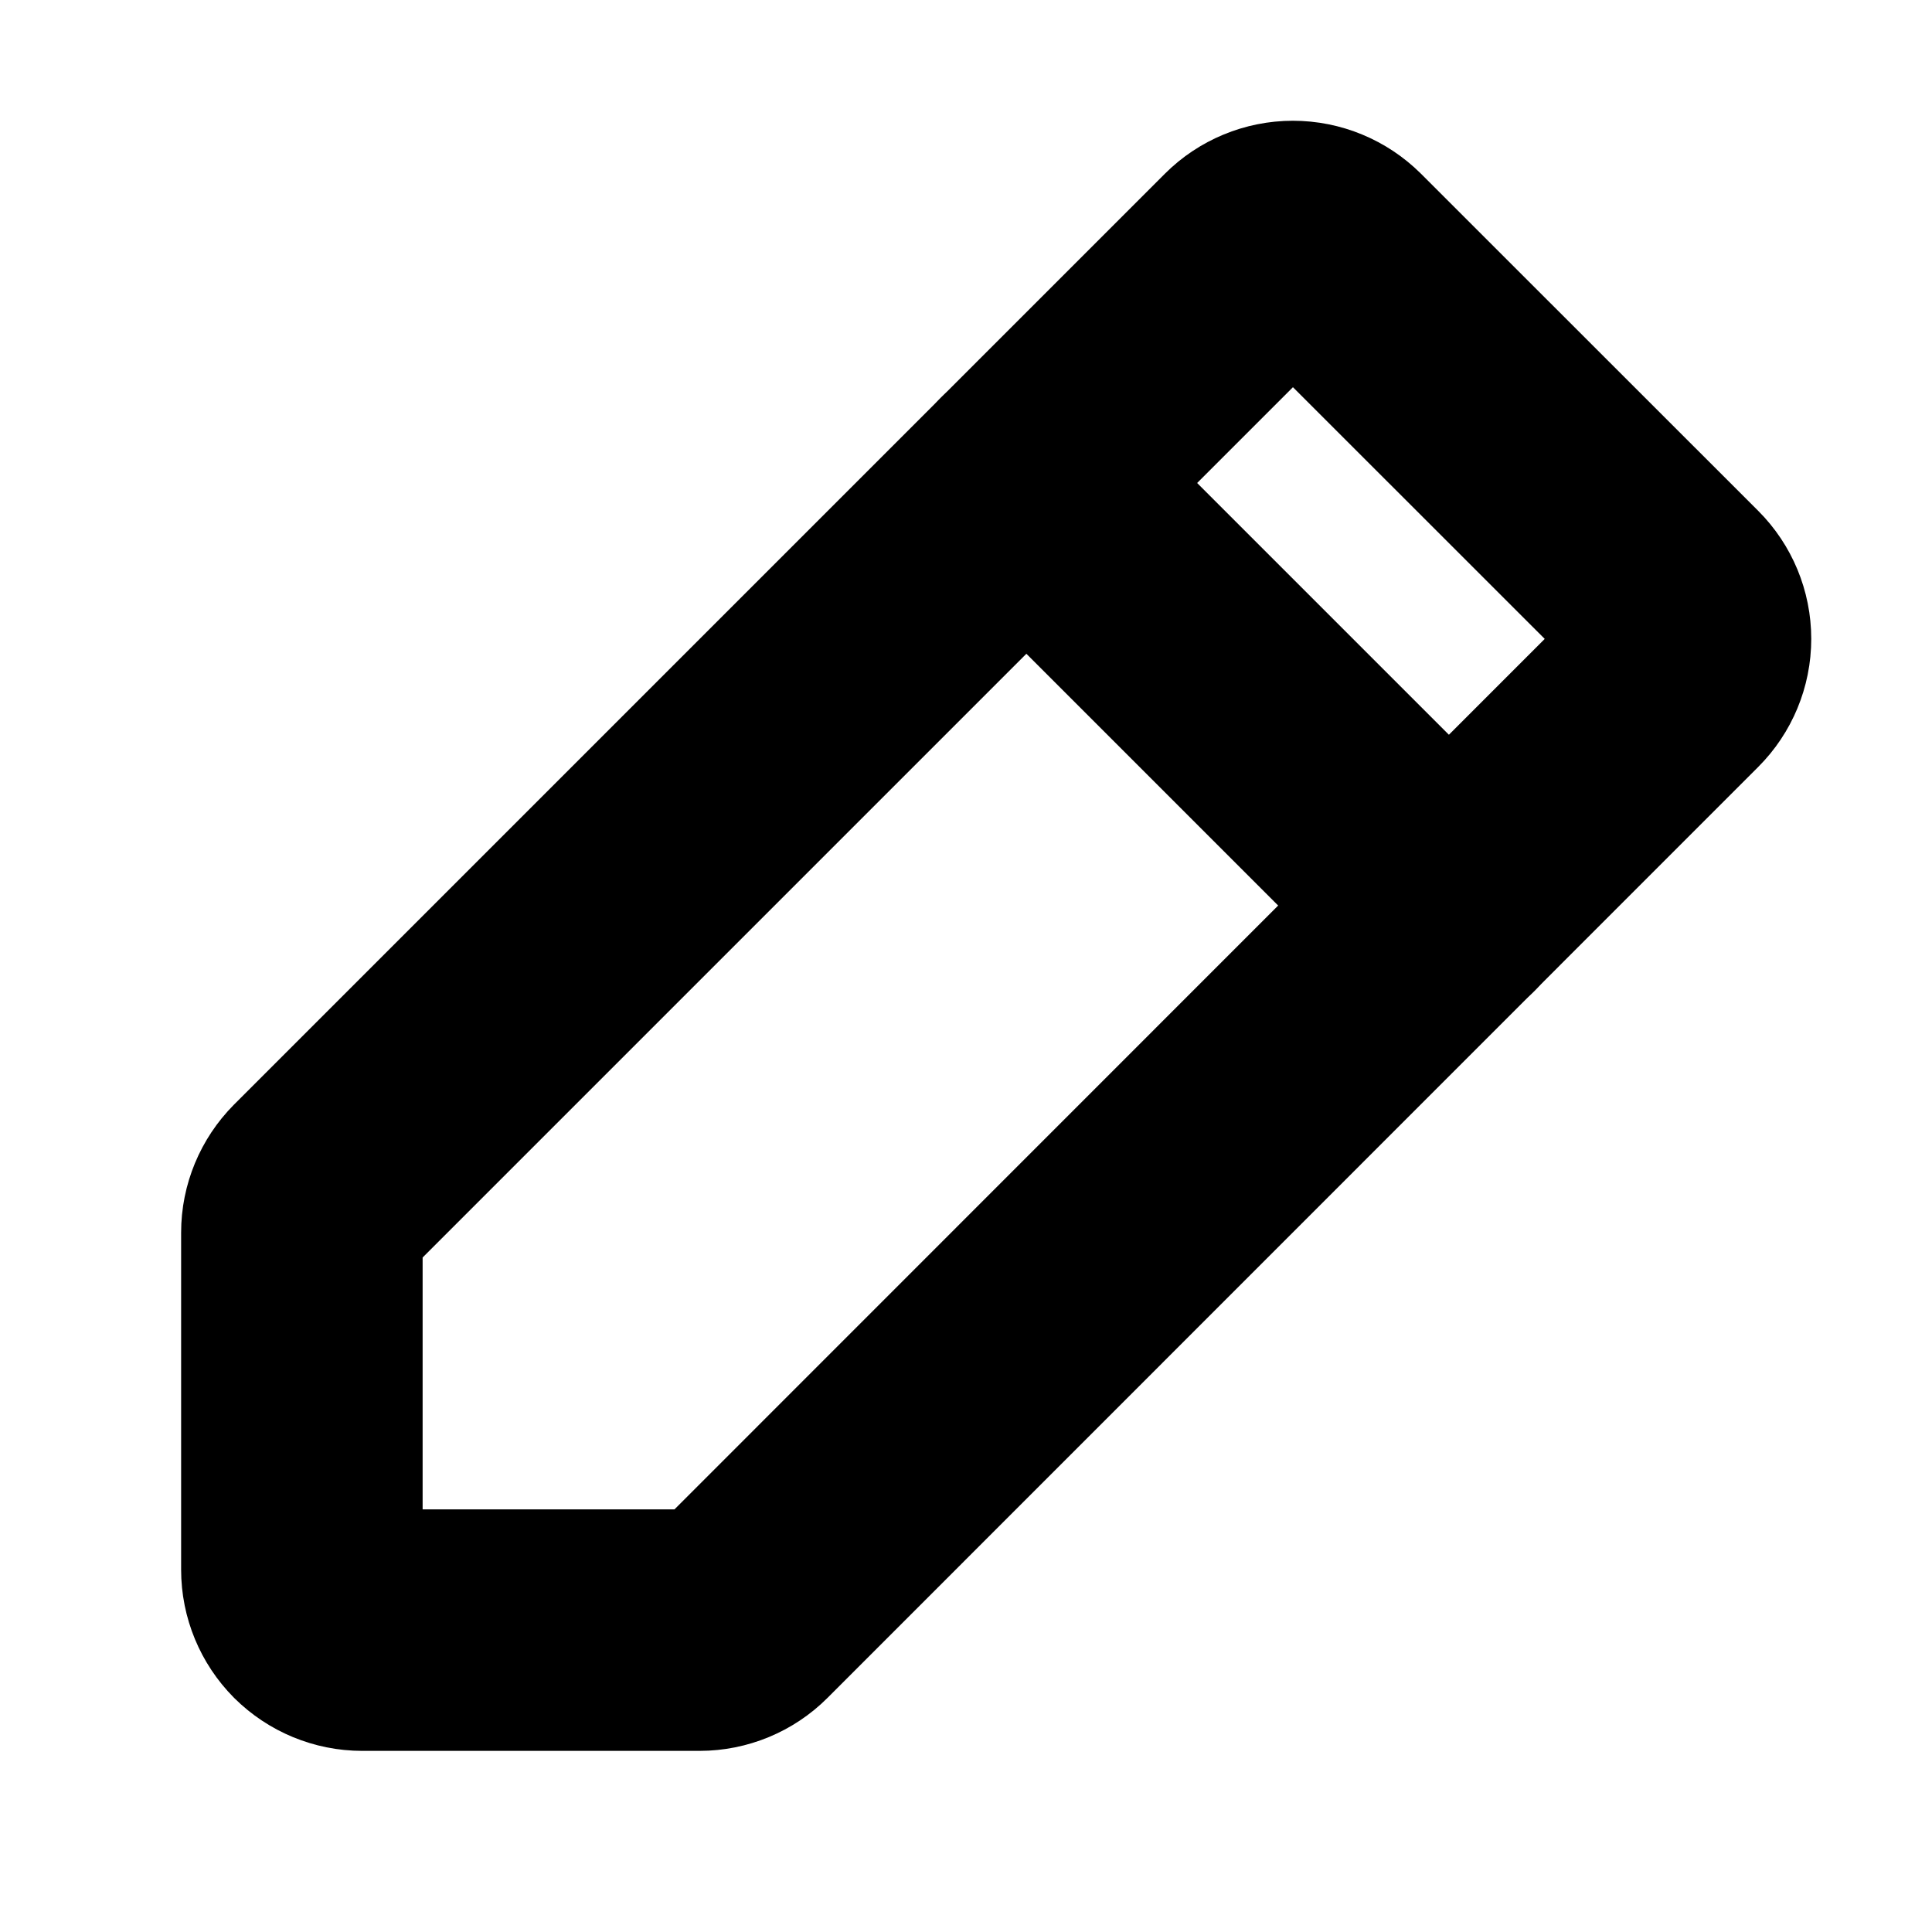<svg
  width="16"
  height="16"
  viewBox="0 0 16 16"
  fill="none"
  class="icon icon-pencil"
>
  <path d="M5.793 13.5H3C2.867 13.5 2.74 13.447 2.646 13.354C2.553 13.26 2.5 13.133 2.5 13V10.207C2.5 10.075 2.553 9.948 2.646 9.854L10.354 2.146C10.447 2.053 10.575 2 10.707 2C10.84 2 10.967 2.053 11.061 2.146L13.854 4.938C13.947 5.031 14 5.158 14 5.291C14 5.424 13.947 5.551 13.854 5.644L6.146 13.354C6.053 13.447 5.926 13.5 5.793 13.5Z" stroke="currentColor" stroke-width="2" stroke-linecap="round" stroke-linejoin="round"/>
  <path d="M8.5 4L12 7.5" stroke="currentColor" stroke-width="2" stroke-linecap="round" stroke-linejoin="round"/>
</svg>
